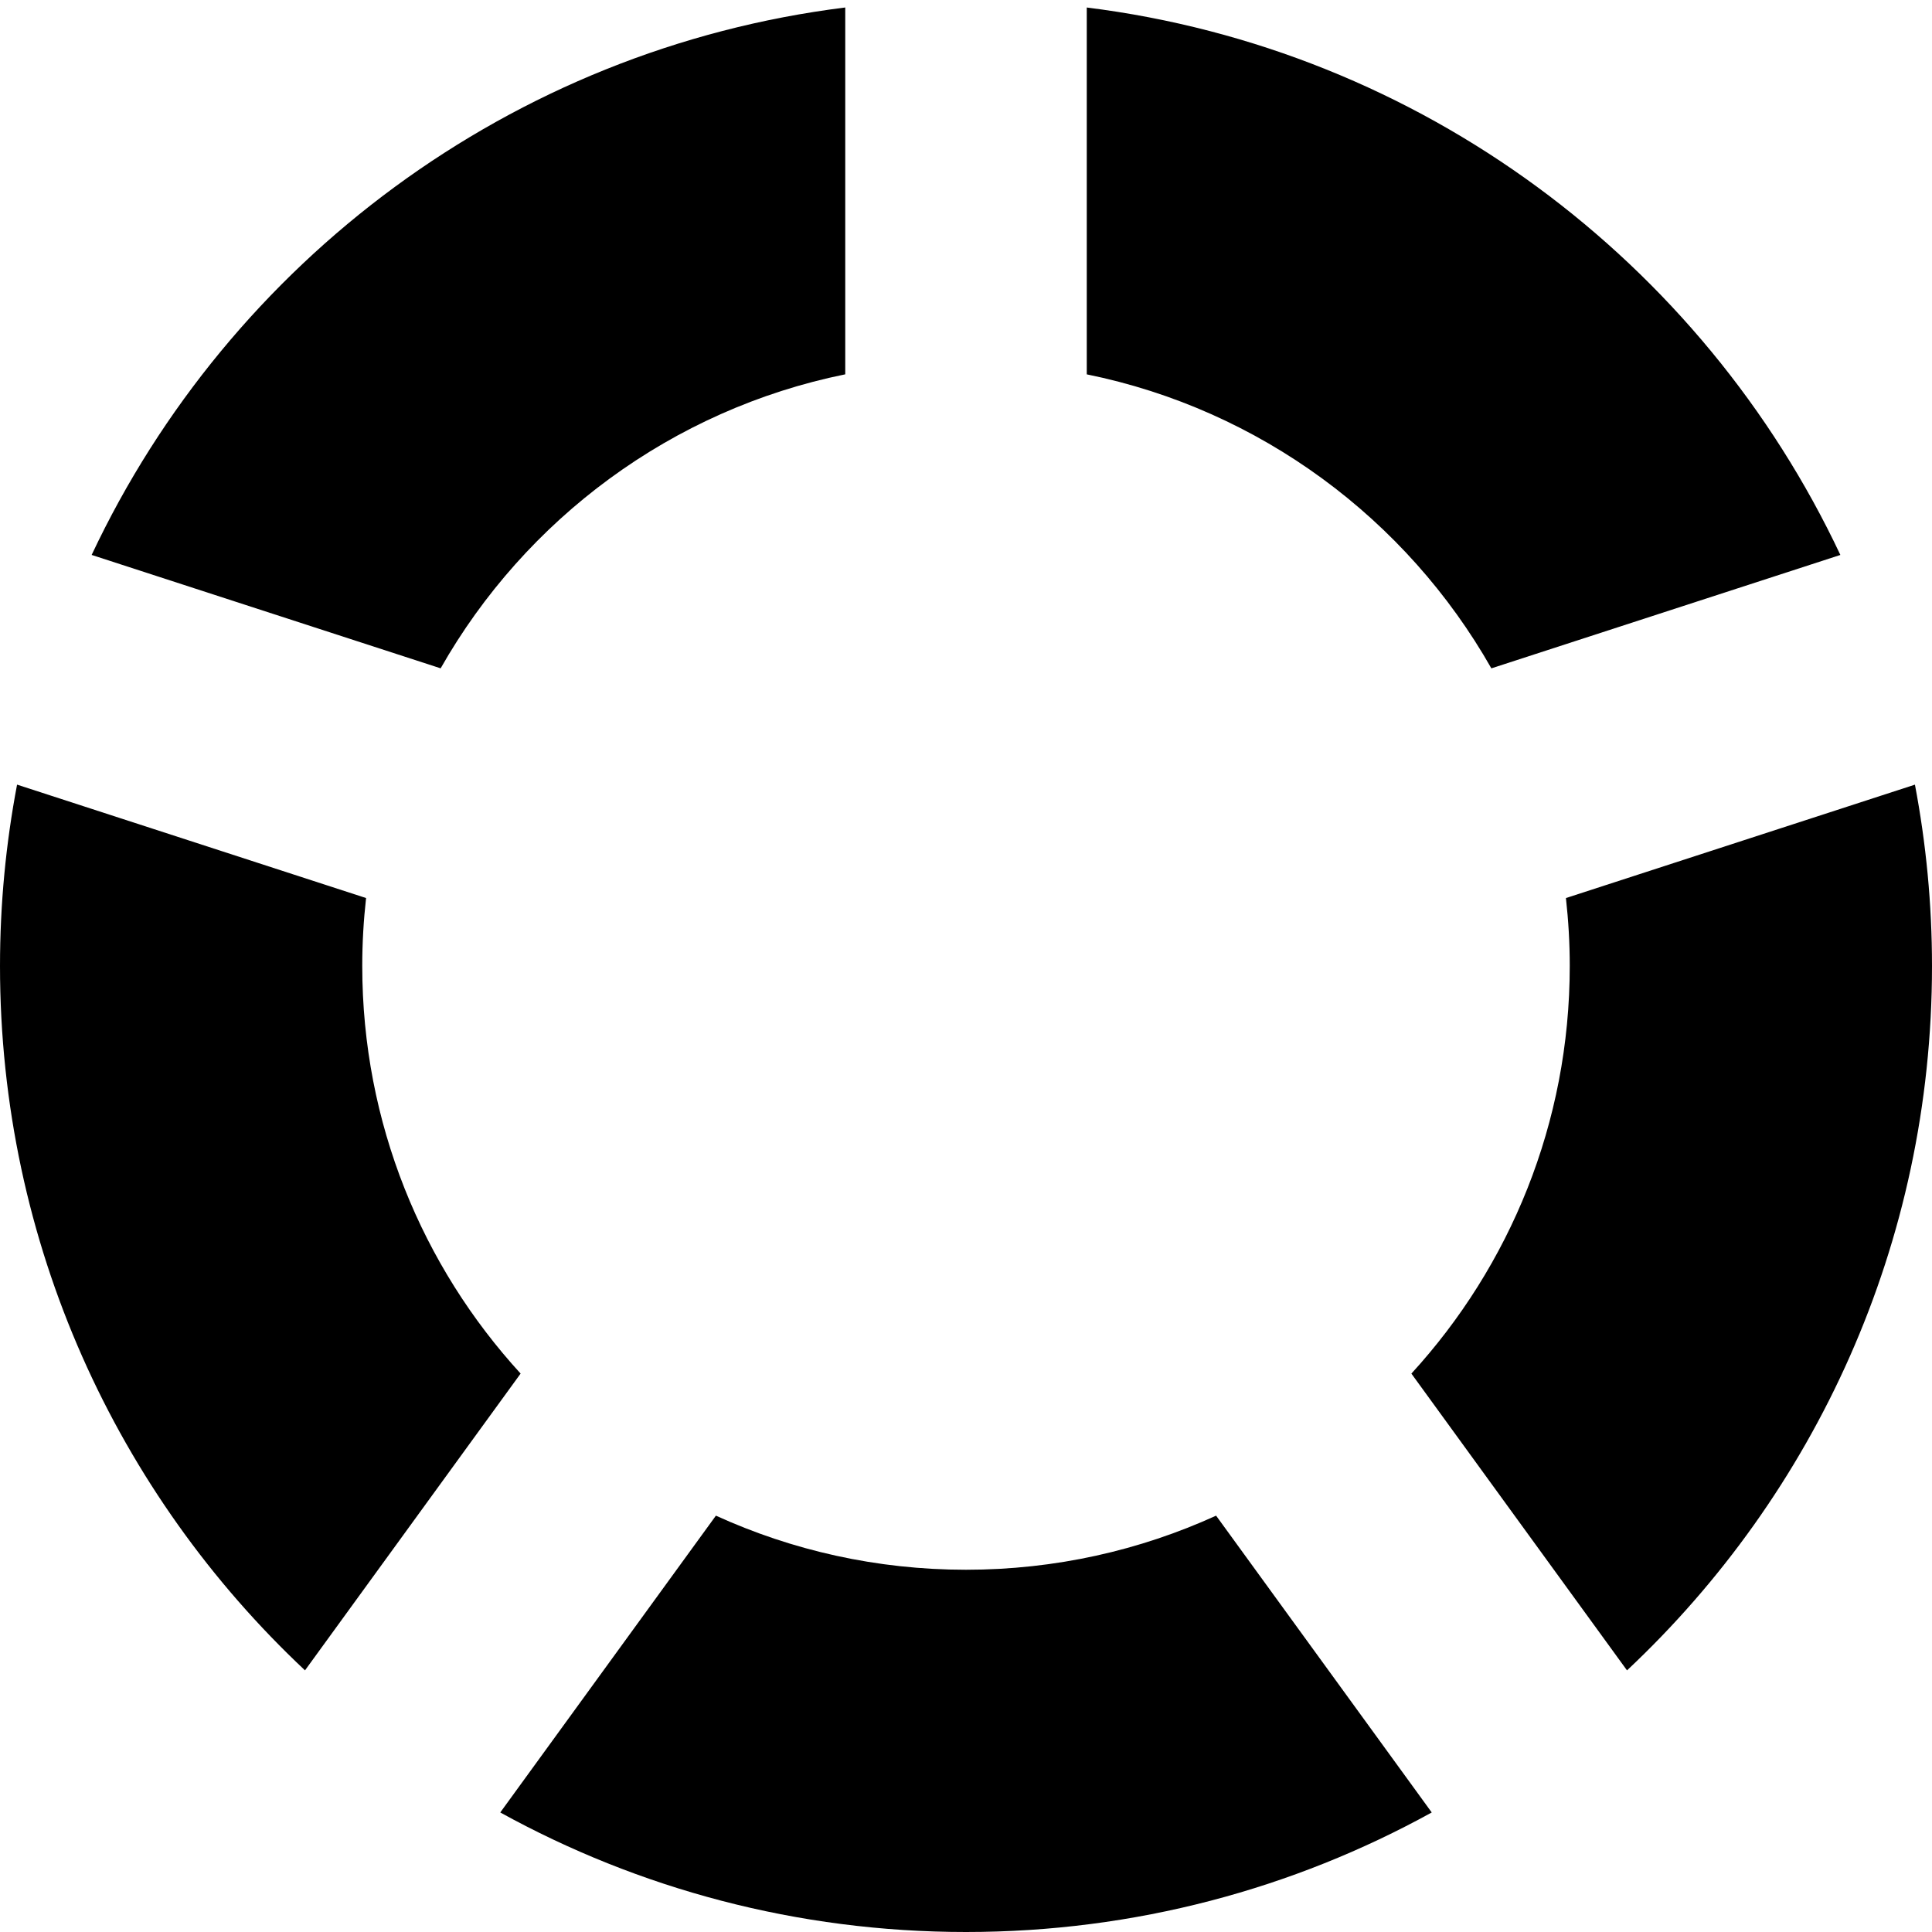 <!-- Generated by IcoMoon.io -->
<svg version="1.1" xmlns="http://www.w3.org/2000/svg" width="96" height="96" viewBox="0 0 96 96">
<title>spinner4</title>
<path d="M18 48c0-1.142 0.066-2.268 0.19-3.377l-17.342-5.635c-0.555 2.919-0.848 5.931-0.848 9.012 0 13.803 5.828 26.243 15.155 34.999l10.714-14.747c-4.887-5.337-7.869-12.446-7.869-20.253zM78 48c0 7.806-2.982 14.916-7.869 20.253l10.714 14.747c9.327-8.756 15.155-21.196 15.155-34.999 0-3.081-0.294-6.092-0.848-9.012l-17.342 5.635c0.124 1.109 0.19 2.235 0.19 3.377zM54 18.601c8.619 1.75 15.895 7.195 20.105 14.609l17.342-5.635c-6.862-14.571-20.835-25.131-37.446-27.202v18.228zM21.895 33.209c4.21-7.414 11.486-12.859 20.105-14.609v-18.228c-16.611 2.071-30.584 12.631-37.446 27.202l17.342 5.635zM60.427 75.312c-3.787 1.726-7.994 2.688-12.427 2.688s-8.641-0.962-12.427-2.688l-10.715 14.748c6.863 3.784 14.75 5.94 23.142 5.94s16.279-2.156 23.142-5.94l-10.715-14.748z"></path>
</svg>

